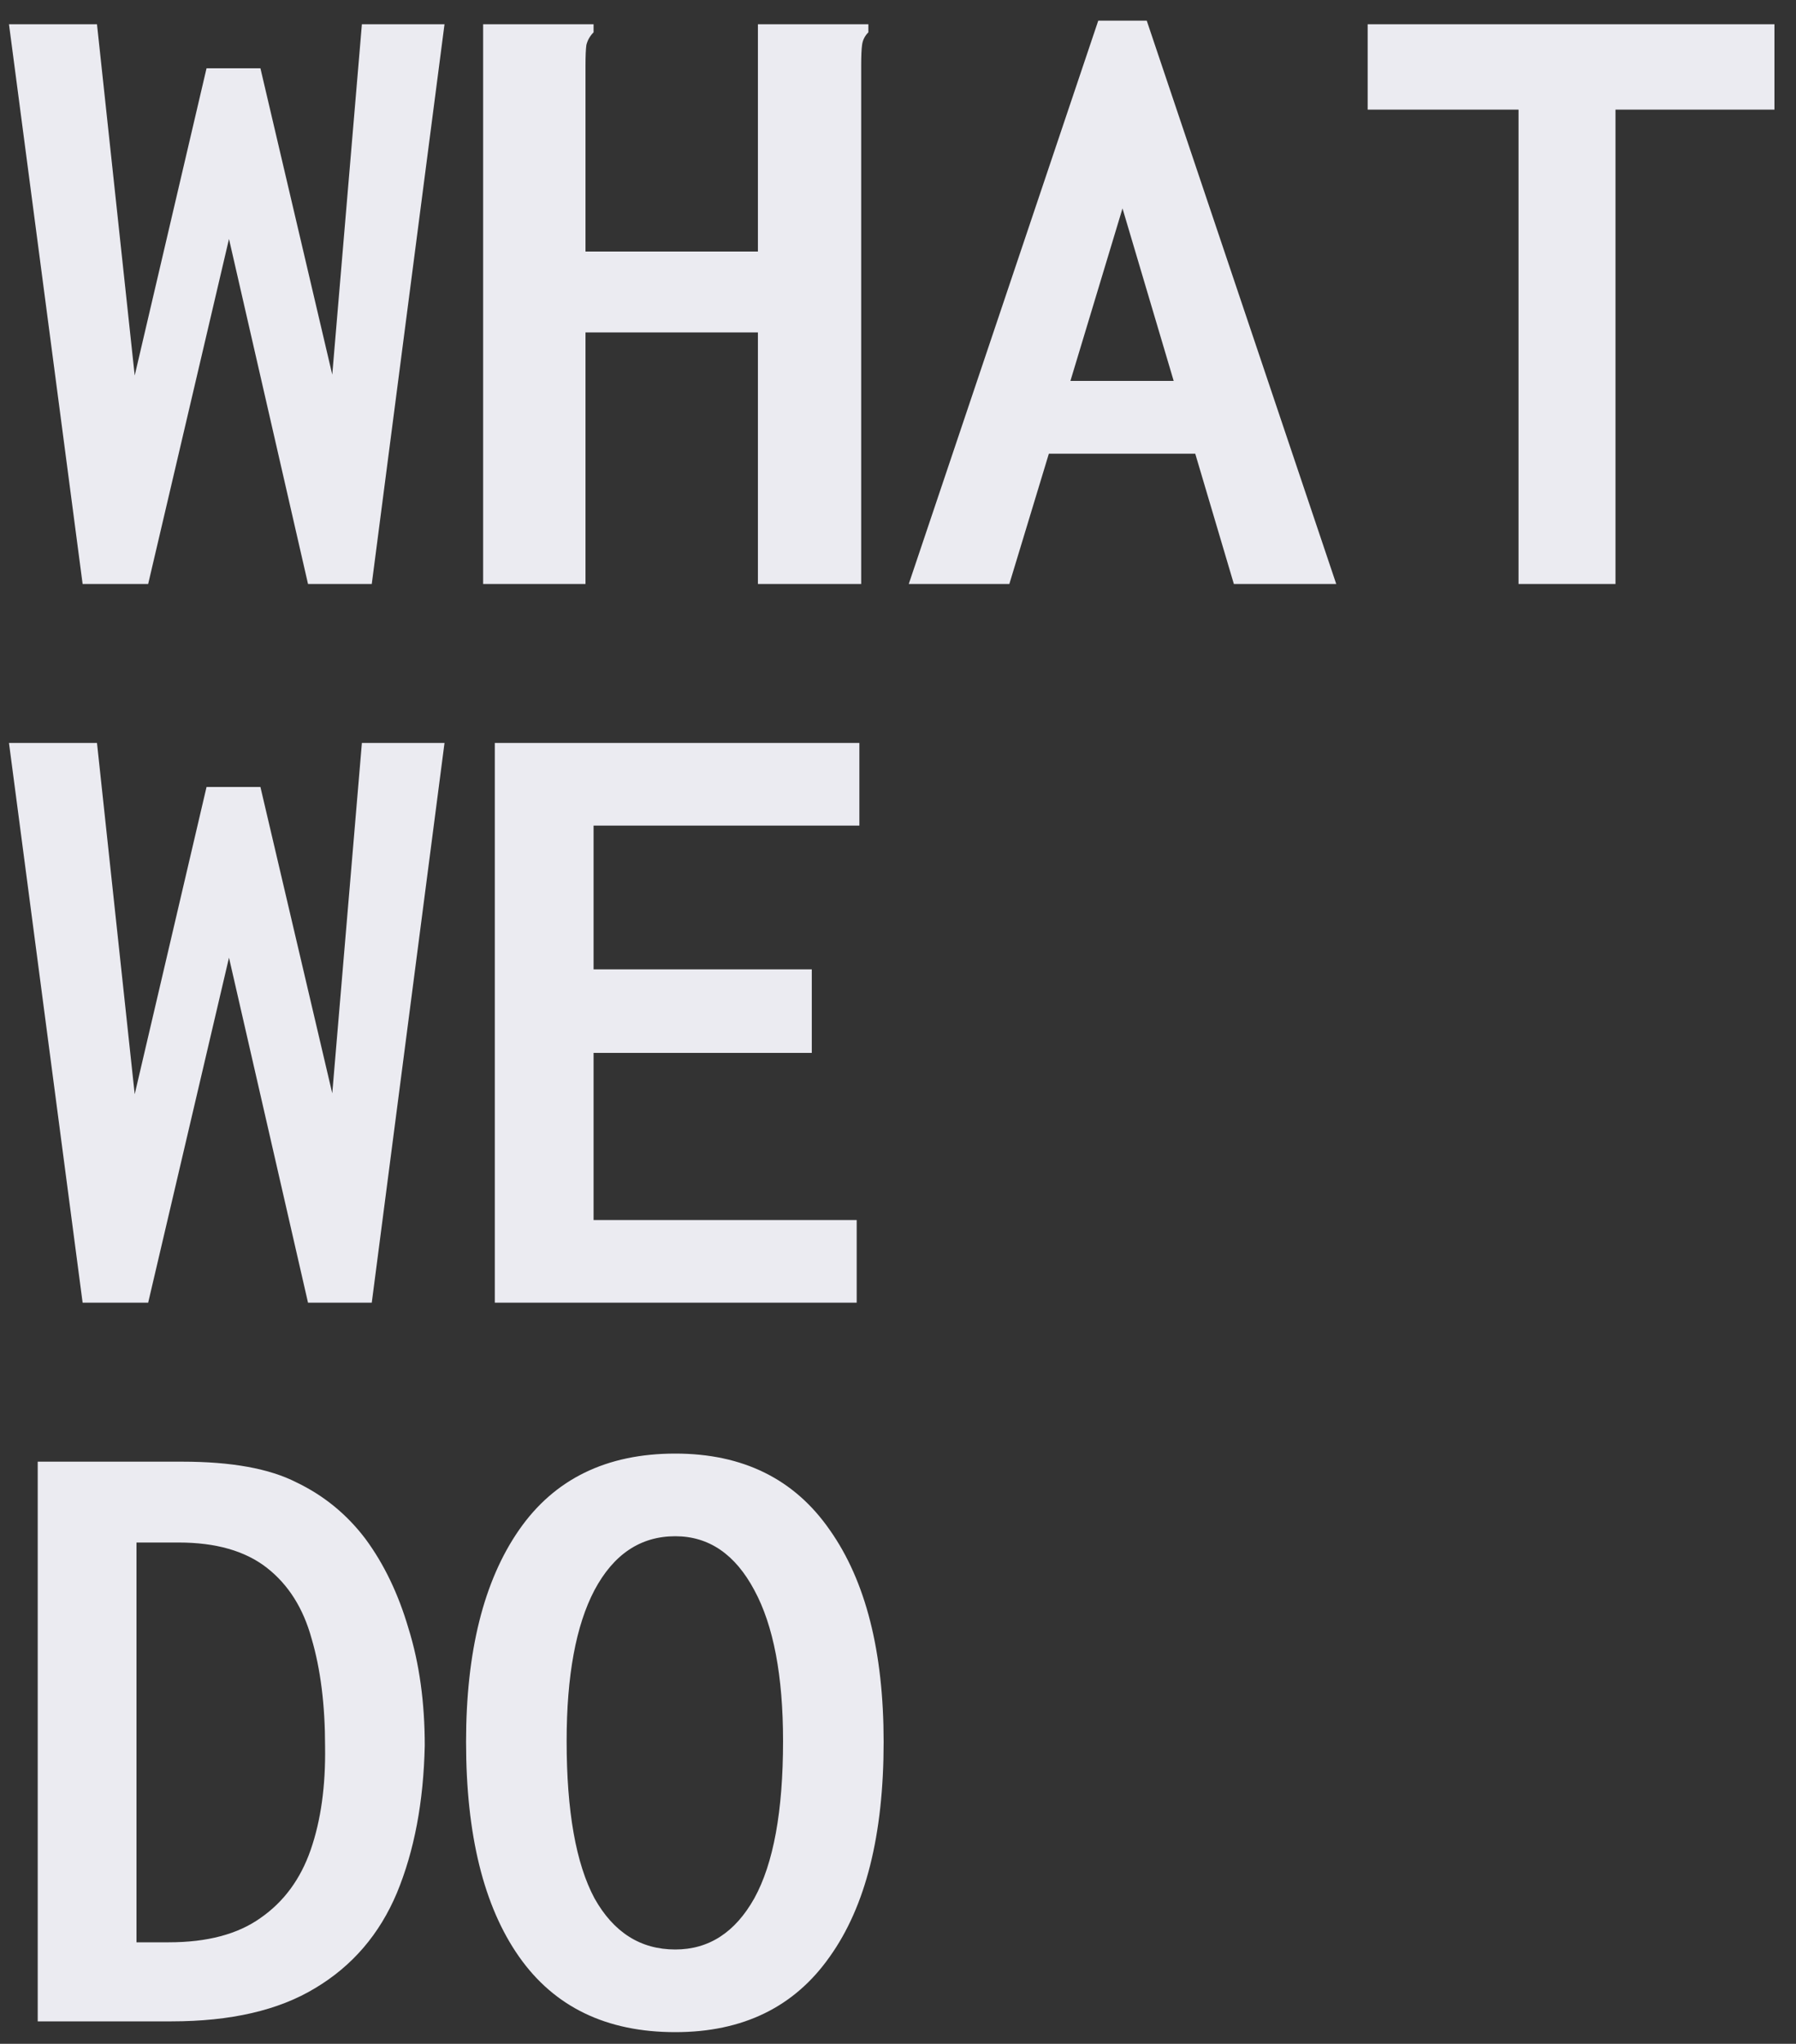 <svg width="80" height="91" viewBox="0 0 80 91" fill="none" xmlns="http://www.w3.org/2000/svg">
<rect x="0" y="0" width="80" height="91" fill="#333333" stroke="none"/>
<path d="M3.68 26L0.4 1.08H4.32L6 16.72L9.2 3.04H11.6L14.8 16.68L16.12 1.08H19.8L16.56 26H13.72L10.2 10.64L6.6 26H3.68ZM21.52 1.08H26.44V1.44C26.28 1.6 26.173 1.787 26.12 2C26.093 2.187 26.08 2.493 26.08 2.92V11.2H33.76V1.08H38.68V1.44C38.52 1.6 38.427 1.787 38.4 2C38.373 2.187 38.36 2.493 38.36 2.92V26H33.76V14.8H26.08V26H21.52V1.08ZM54.96 26L53.24 20.2H46.72L44.96 26H40.48L48.92 0.92H51.08L59.52 26H54.96ZM50 9.28L47.68 16.96H52.28L50 9.28ZM67.64 26V4.88H60.92V1.08H79.04V4.88H71.96V26H67.64ZM3.68 58L0.4 33.08H4.32L6 48.72L9.2 35.04H11.6L14.8 48.68L16.12 33.08H19.8L16.56 58H13.72L10.2 42.64L6.6 58H3.68ZM22.04 58V33.08H38.28V36.76H26.44V43.16H36.16V46.88H26.44V54.32H38.16V58H22.04ZM1.68 90V65.08H8.12C10.307 65.08 12 65.387 13.2 66C14.427 66.587 15.453 67.427 16.28 68.52C17.107 69.64 17.747 70.973 18.2 72.52C18.68 74.067 18.92 75.8 18.92 77.72C18.867 80.227 18.453 82.413 17.68 84.28C16.907 86.12 15.693 87.533 14.04 88.52C12.413 89.507 10.28 90 7.64 90H1.68ZM6.08 86.48H7.52C9.227 86.48 10.587 86.12 11.6 85.4C12.64 84.68 13.387 83.667 13.84 82.36C14.293 81.053 14.507 79.52 14.48 77.76C14.48 75.92 14.28 74.32 13.88 72.96C13.507 71.6 12.84 70.547 11.88 69.8C10.92 69.053 9.613 68.68 7.96 68.68H6.08V86.48ZM30.08 90.48C27.013 90.48 24.693 89.36 23.12 87.12C21.547 84.88 20.76 81.693 20.76 77.56C20.76 73.533 21.547 70.387 23.12 68.12C24.693 65.853 27.013 64.72 30.08 64.72C33.093 64.72 35.387 65.853 36.96 68.12C38.56 70.387 39.36 73.533 39.36 77.56C39.36 81.693 38.56 84.88 36.96 87.12C35.387 89.36 33.093 90.48 30.08 90.48ZM30.08 86.8C31.573 86.8 32.747 86.04 33.6 84.52C34.453 82.973 34.88 80.64 34.88 77.52C34.88 74.613 34.453 72.373 33.6 70.8C32.747 69.2 31.573 68.4 30.08 68.4C28.533 68.4 27.333 69.2 26.48 70.8C25.653 72.373 25.24 74.613 25.24 77.52C25.24 80.64 25.653 82.973 26.48 84.52C27.333 86.04 28.533 86.8 30.08 86.8Z" fill="#EBEBF1"/>
</svg>
